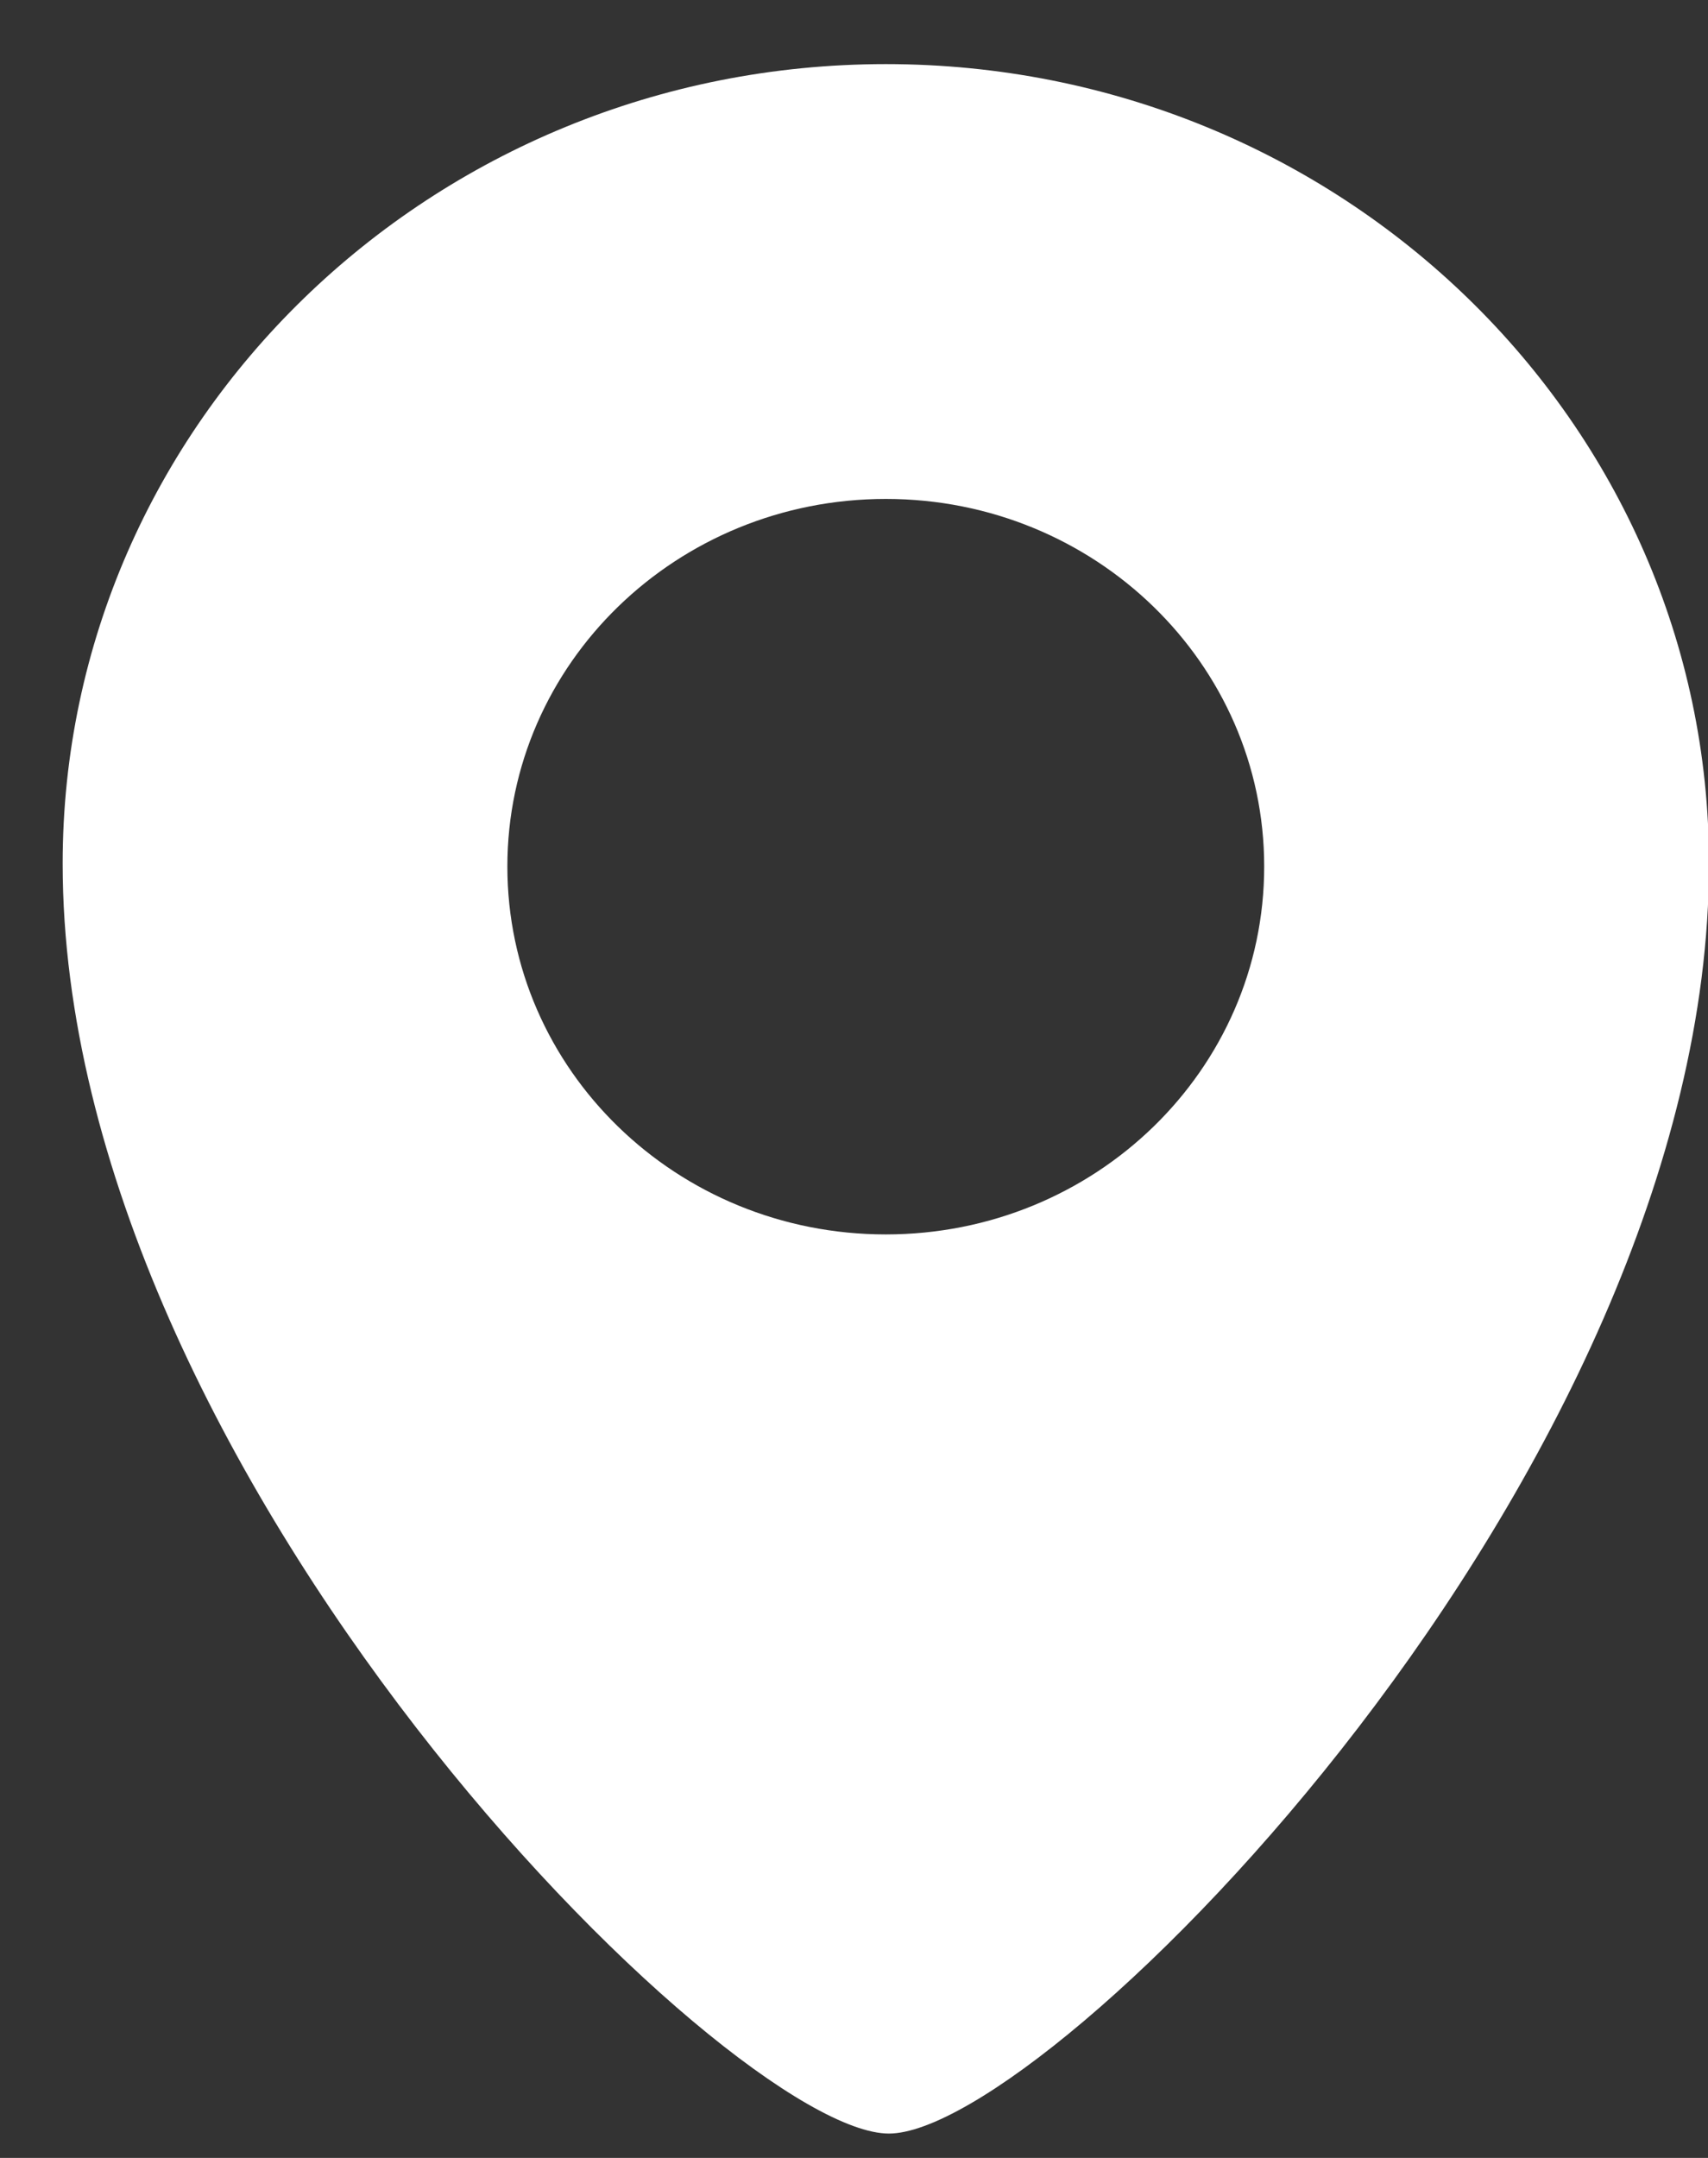 <?xml version="1.0" encoding="UTF-8" standalone="no"?>
<svg width="19px" height="24px" viewBox="0 0 19 24" version="1.1" xmlns="http://www.w3.org/2000/svg" xmlns:xlink="http://www.w3.org/1999/xlink">
    <rect x="0" y="0" width="19" height="24" fill="#333333" stroke="none"/>
    <defs></defs>
    <g id="Homepage" stroke="none" stroke-width="1" fill="none" fill-rule="evenodd">
        <g id="Large-Device-HOMEPAGE-B" transform="translate(-929, -4905)" fill="#FFFFFF">
            <g id="Section-Footer-Copy" transform="translate(0, 4382)">
                <g id="Find-Us" transform="translate(878.131, 523.713)">
                    <path d="M60.723,0 C55.669,0 51.566,3.983 51.566,8.891 C51.566,15.671 58.979,23.016 60.757,23.016 C62.528,23.016 69.88,15.671 69.88,8.891 C69.88,3.983 65.783,0 60.723,0 L60.723,0 Z M60.723,13.016 C58.397,13.016 56.513,11.186 56.513,8.924 C56.513,6.667 58.397,4.836 60.723,4.836 C63.049,4.836 64.932,6.667 64.932,8.924 C64.932,11.186 63.049,13.016 60.723,13.016 L60.723,13.016 Z" id="Icon"></path>
                </g>
            </g>
        </g>
    </g>
</svg>